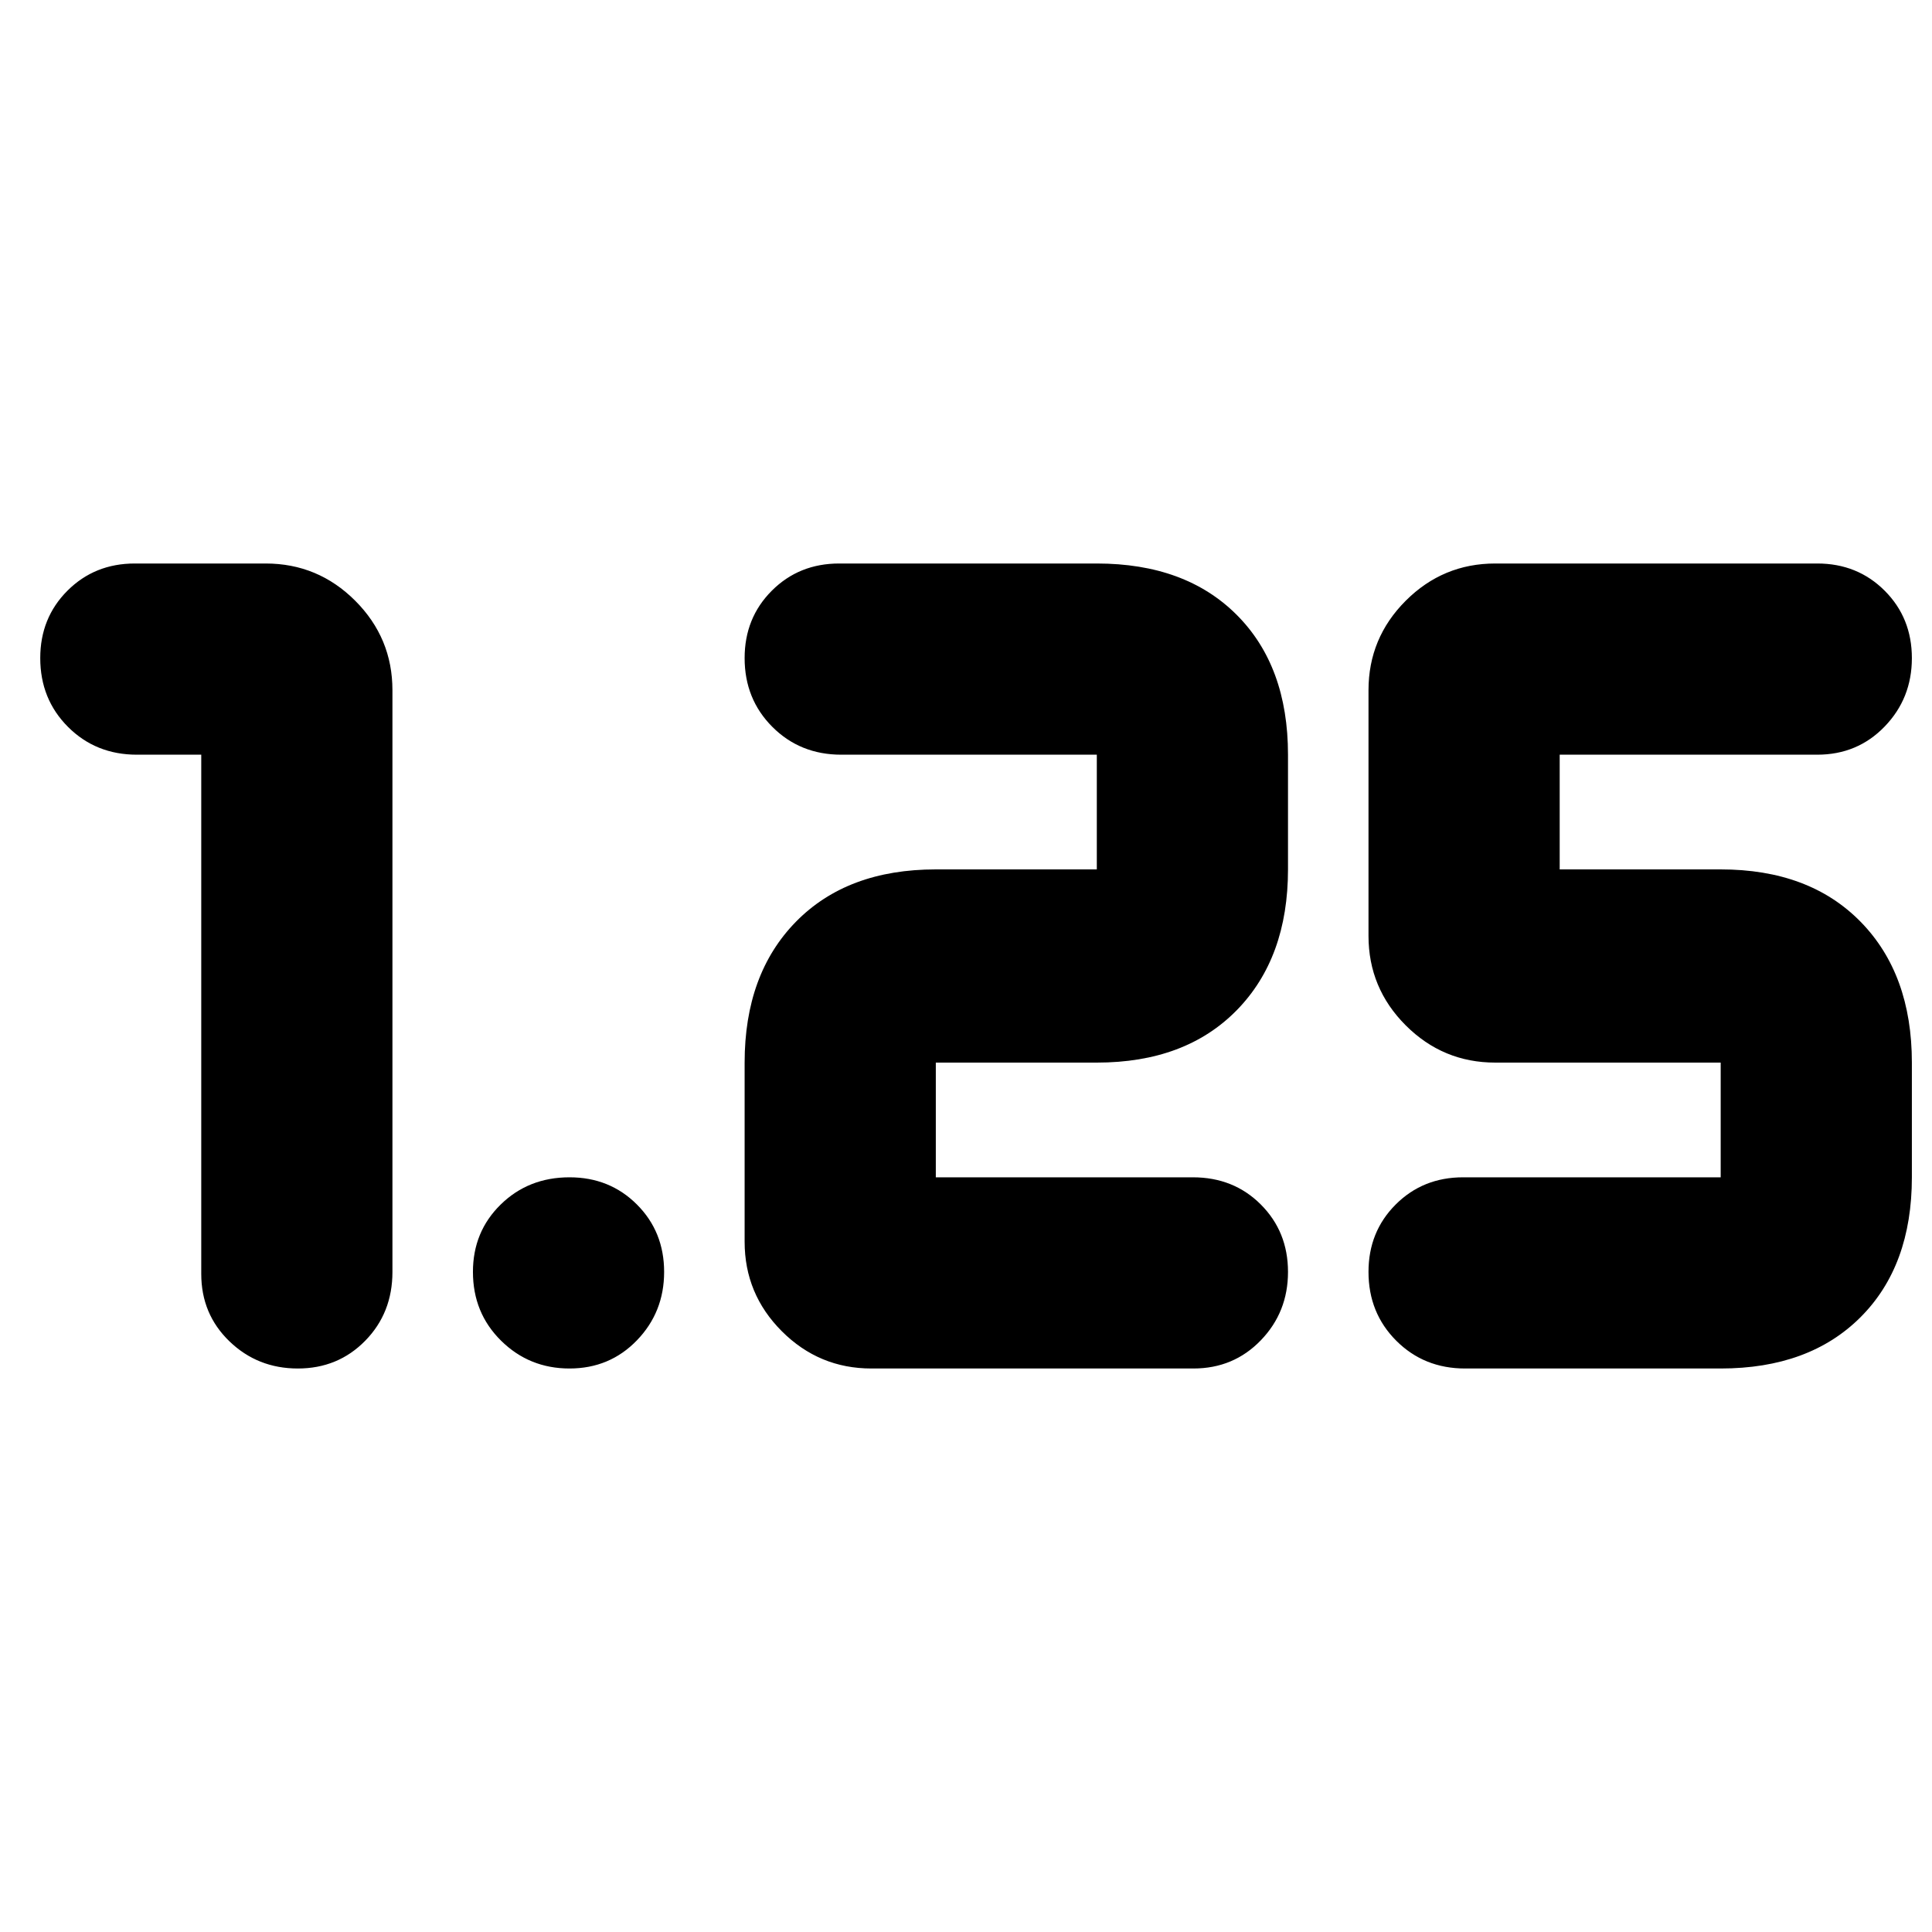 <svg xmlns="http://www.w3.org/2000/svg" height="24" viewBox="0 -960 960 960" width="24"><path d="M728-280q-20.4 0-34.2-13.8Q680-307.6 680-328q0-19.975 13.513-33.487Q707.025-375 727-375h128v-57H743q-26 0-44.5-18.5T680-495v-122q0-26 18.5-44.5T743-680h160q19.975 0 33.487 13.518Q950-652.965 950-632.982 950-613 936.487-599 922.975-585 903-585H775v57h80q44 0 69.5 26t25.5 70v57q0 44-25.5 69.5T855-280H728Zm-135 0H433q-26 0-44.5-18.5T370-343v-89q0-44 25.5-70t69.5-26h80v-57H418q-20.4 0-34.2-13.8Q370-612.6 370-633q0-19.975 13.513-33.487Q397.025-680 417-680h128q44 0 69.5 25.5T640-585v57q0 44-25.5 70T545-432h-80v57h127.719Q613-375 626.5-361.482q13.5 13.517 13.5 33.5Q640-308 626.487-294 612.975-280 593-280Zm-310.018 0Q263-280 249-293.8T235-328q0-19.975 13.8-33.487Q262.6-375 283-375q19.975 0 33.487 13.518Q330-347.965 330-327.982 330-308 316.482-294q-13.517 14-33.5 14ZM100-585H68q-20.4 0-34.2-13.8Q20-612.6 20-633q0-19.975 13.513-33.487Q47.025-680 67-680h65q26 0 44.5 18.5T195-617v289q0 20.4-13.518 34.2-13.517 13.8-33.5 13.8Q128-280 114-293.513 100-307.025 100-327v-258Z"/></svg>